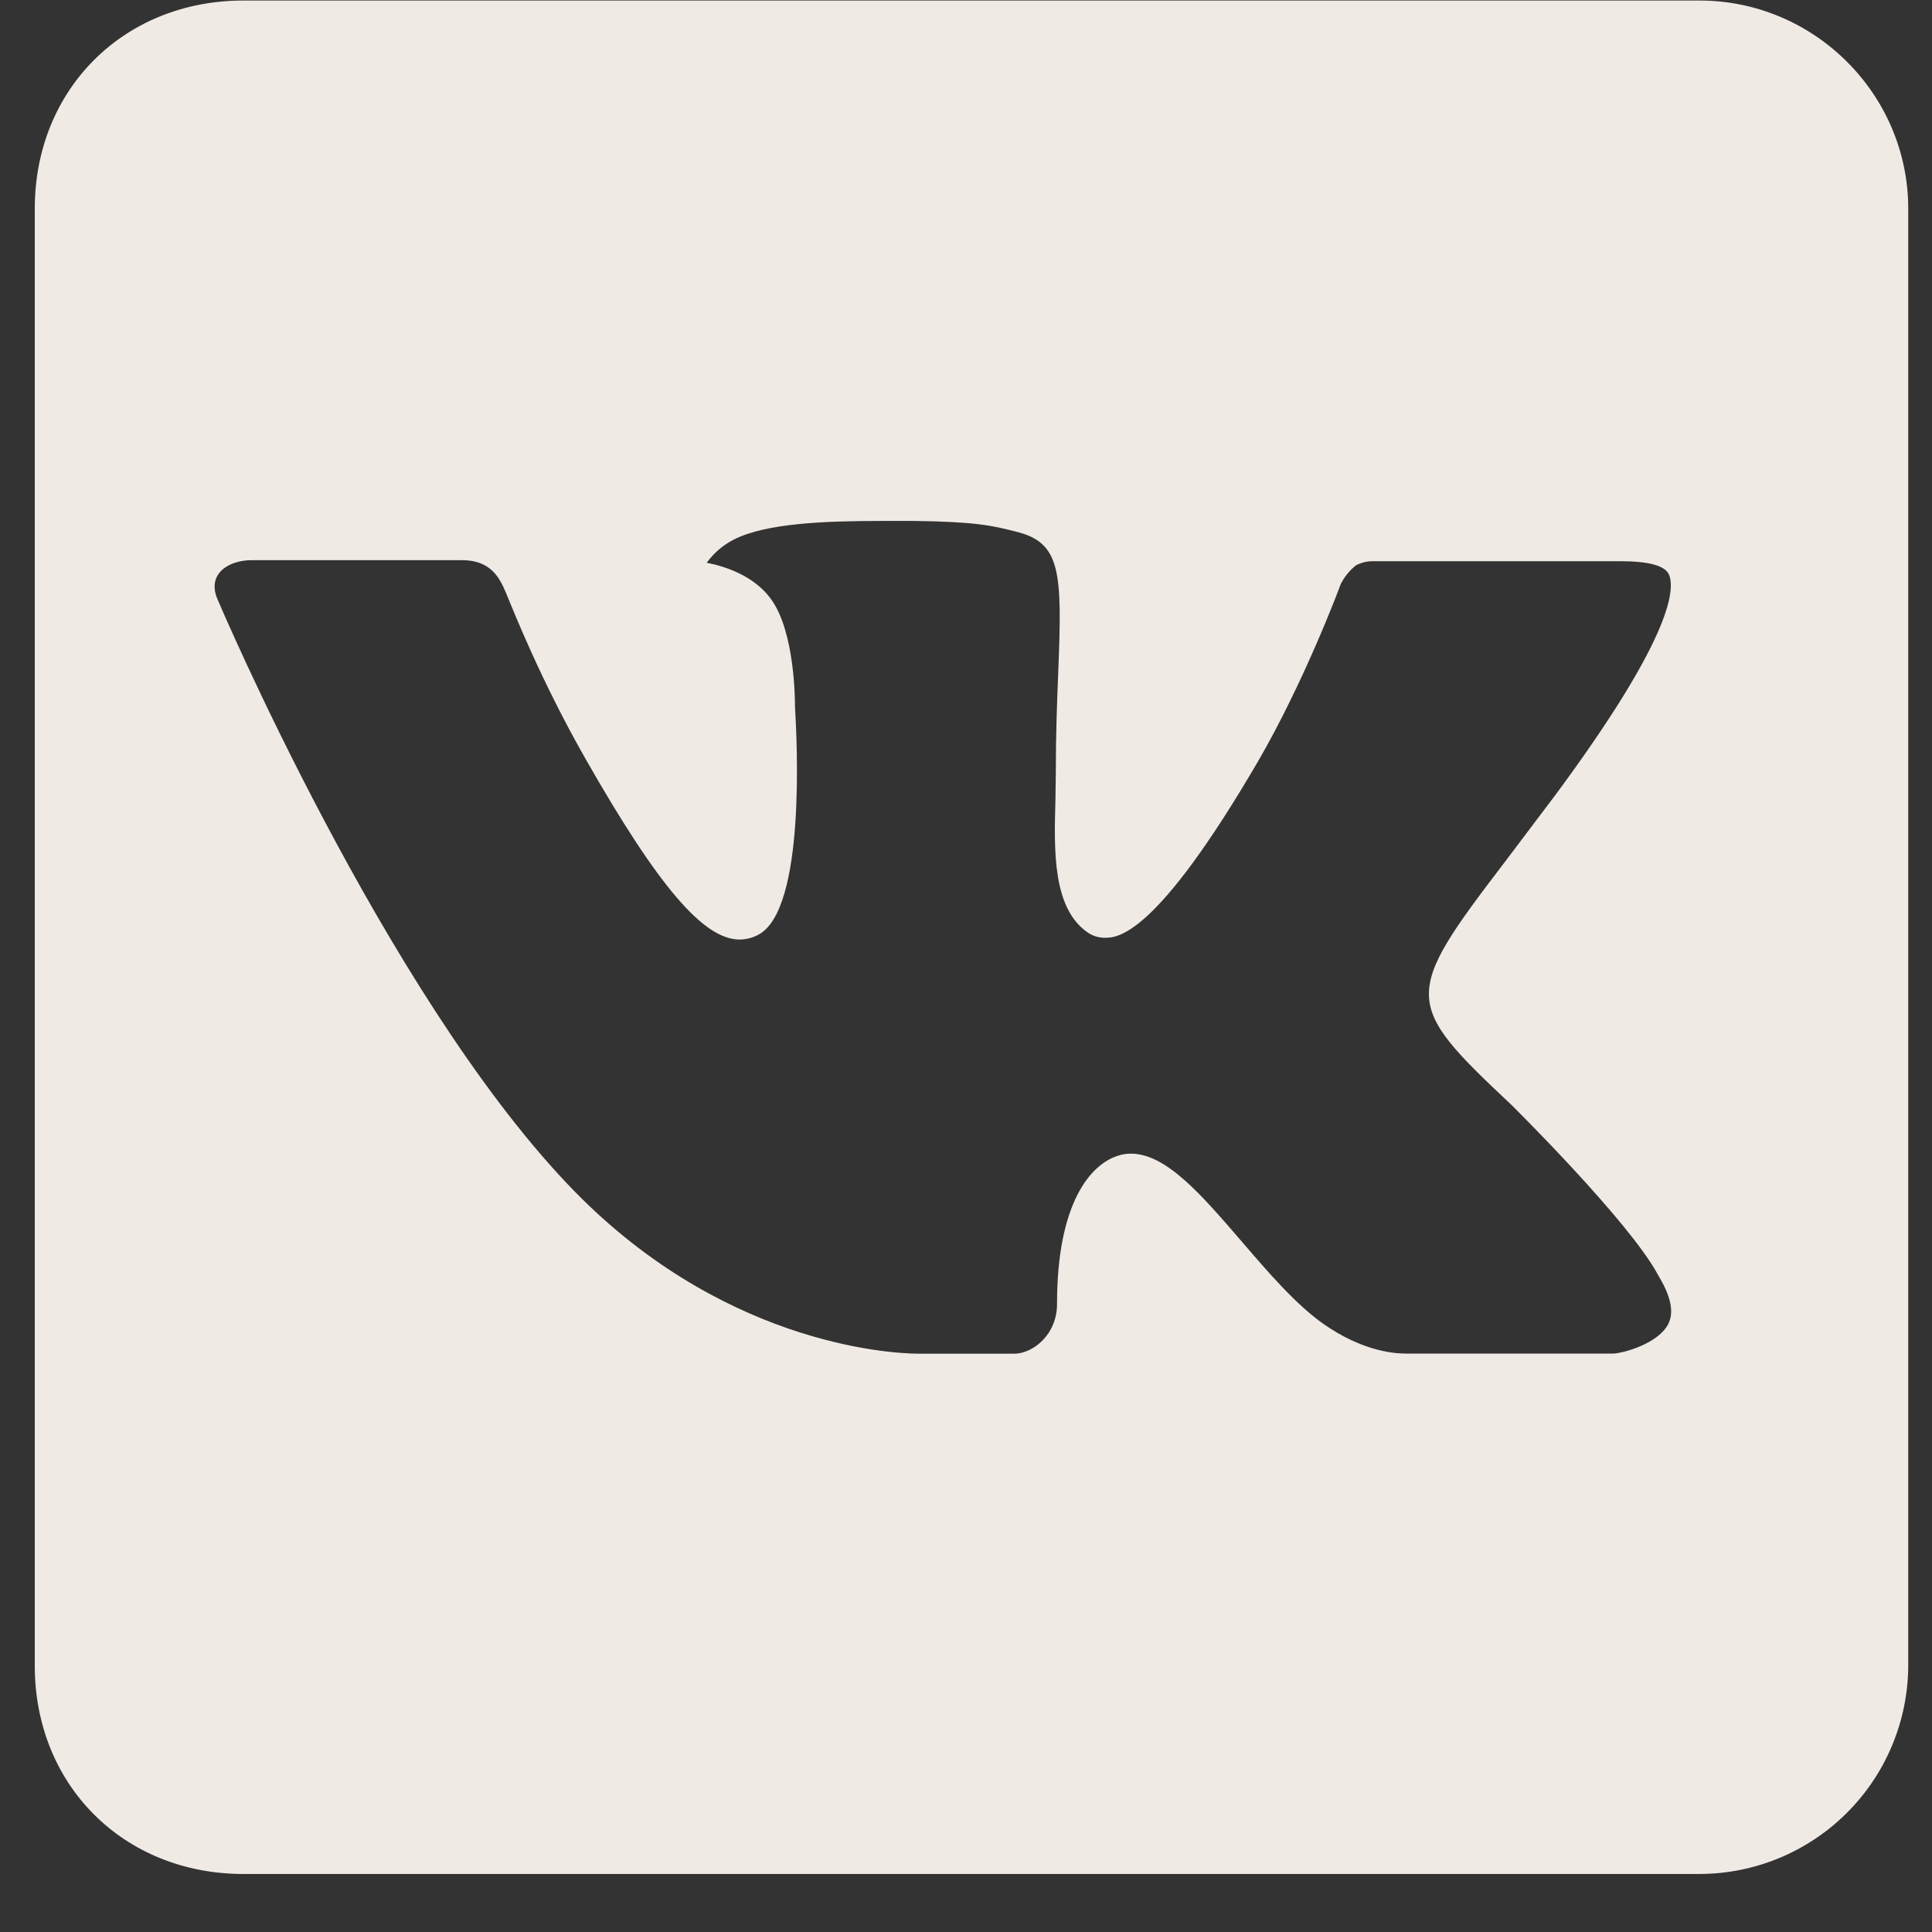 <svg width="33" height="33" viewBox="0 0 33 33" fill="none" xmlns="http://www.w3.org/2000/svg">
<rect x="0" y="0" width="33" height="33" fill="#333333" stroke="none"/>
<path d="M32.594 28.453V3.564C32.594 1.609 30.988 0.009 29.029 0.009H4.158C2.114 0.009 0.594 1.525 0.594 3.564V28.453C0.594 30.494 2.114 32.009 4.158 32.009H29.029C29.973 32.007 30.877 31.633 31.545 30.966C32.213 30.3 32.59 29.397 32.594 28.453ZM25.81 18.866C25.81 18.866 27.822 20.852 28.318 21.772C28.332 21.792 28.338 21.81 28.343 21.817C28.544 22.155 28.595 22.421 28.494 22.617C28.327 22.942 27.758 23.106 27.564 23.12H24.011C23.762 23.12 23.246 23.056 22.62 22.624C22.14 22.29 21.666 21.737 21.203 21.198C20.514 20.398 19.916 19.705 19.315 19.705C19.239 19.705 19.163 19.717 19.091 19.742C18.634 19.888 18.055 20.537 18.055 22.27C18.055 22.812 17.628 23.122 17.326 23.122H15.698C15.143 23.122 12.254 22.928 9.696 20.227C6.556 16.921 3.737 10.288 3.712 10.229C3.534 9.801 3.902 9.568 4.302 9.568H7.893C8.375 9.568 8.53 9.859 8.64 10.121C8.764 10.418 9.234 11.616 10.002 12.963C11.251 15.155 12.021 16.048 12.634 16.048C12.749 16.047 12.862 16.017 12.962 15.961C13.763 15.518 13.614 12.659 13.579 12.069C13.579 11.957 13.577 10.791 13.168 10.231C12.873 9.826 12.373 9.671 12.071 9.612C12.194 9.443 12.356 9.305 12.544 9.211C13.093 8.937 14.083 8.898 15.068 8.898H15.616C16.684 8.912 16.962 8.981 17.347 9.079C18.128 9.266 18.144 9.772 18.075 11.497C18.055 11.988 18.034 12.544 18.034 13.196C18.034 13.337 18.028 13.492 18.028 13.652C18.003 14.533 17.975 15.531 18.597 15.94C18.678 15.99 18.771 16.017 18.866 16.018C19.082 16.018 19.731 16.018 21.49 13.001C22.263 11.669 22.858 10.098 22.899 9.98C22.962 9.853 23.052 9.742 23.163 9.655C23.254 9.608 23.355 9.584 23.458 9.586H27.68C28.142 9.586 28.455 9.655 28.514 9.831C28.615 10.114 28.494 10.976 26.565 13.582L25.706 14.72C23.957 17.01 23.957 17.127 25.81 18.866Z" fill="#F0EAE5"/>
</svg>
